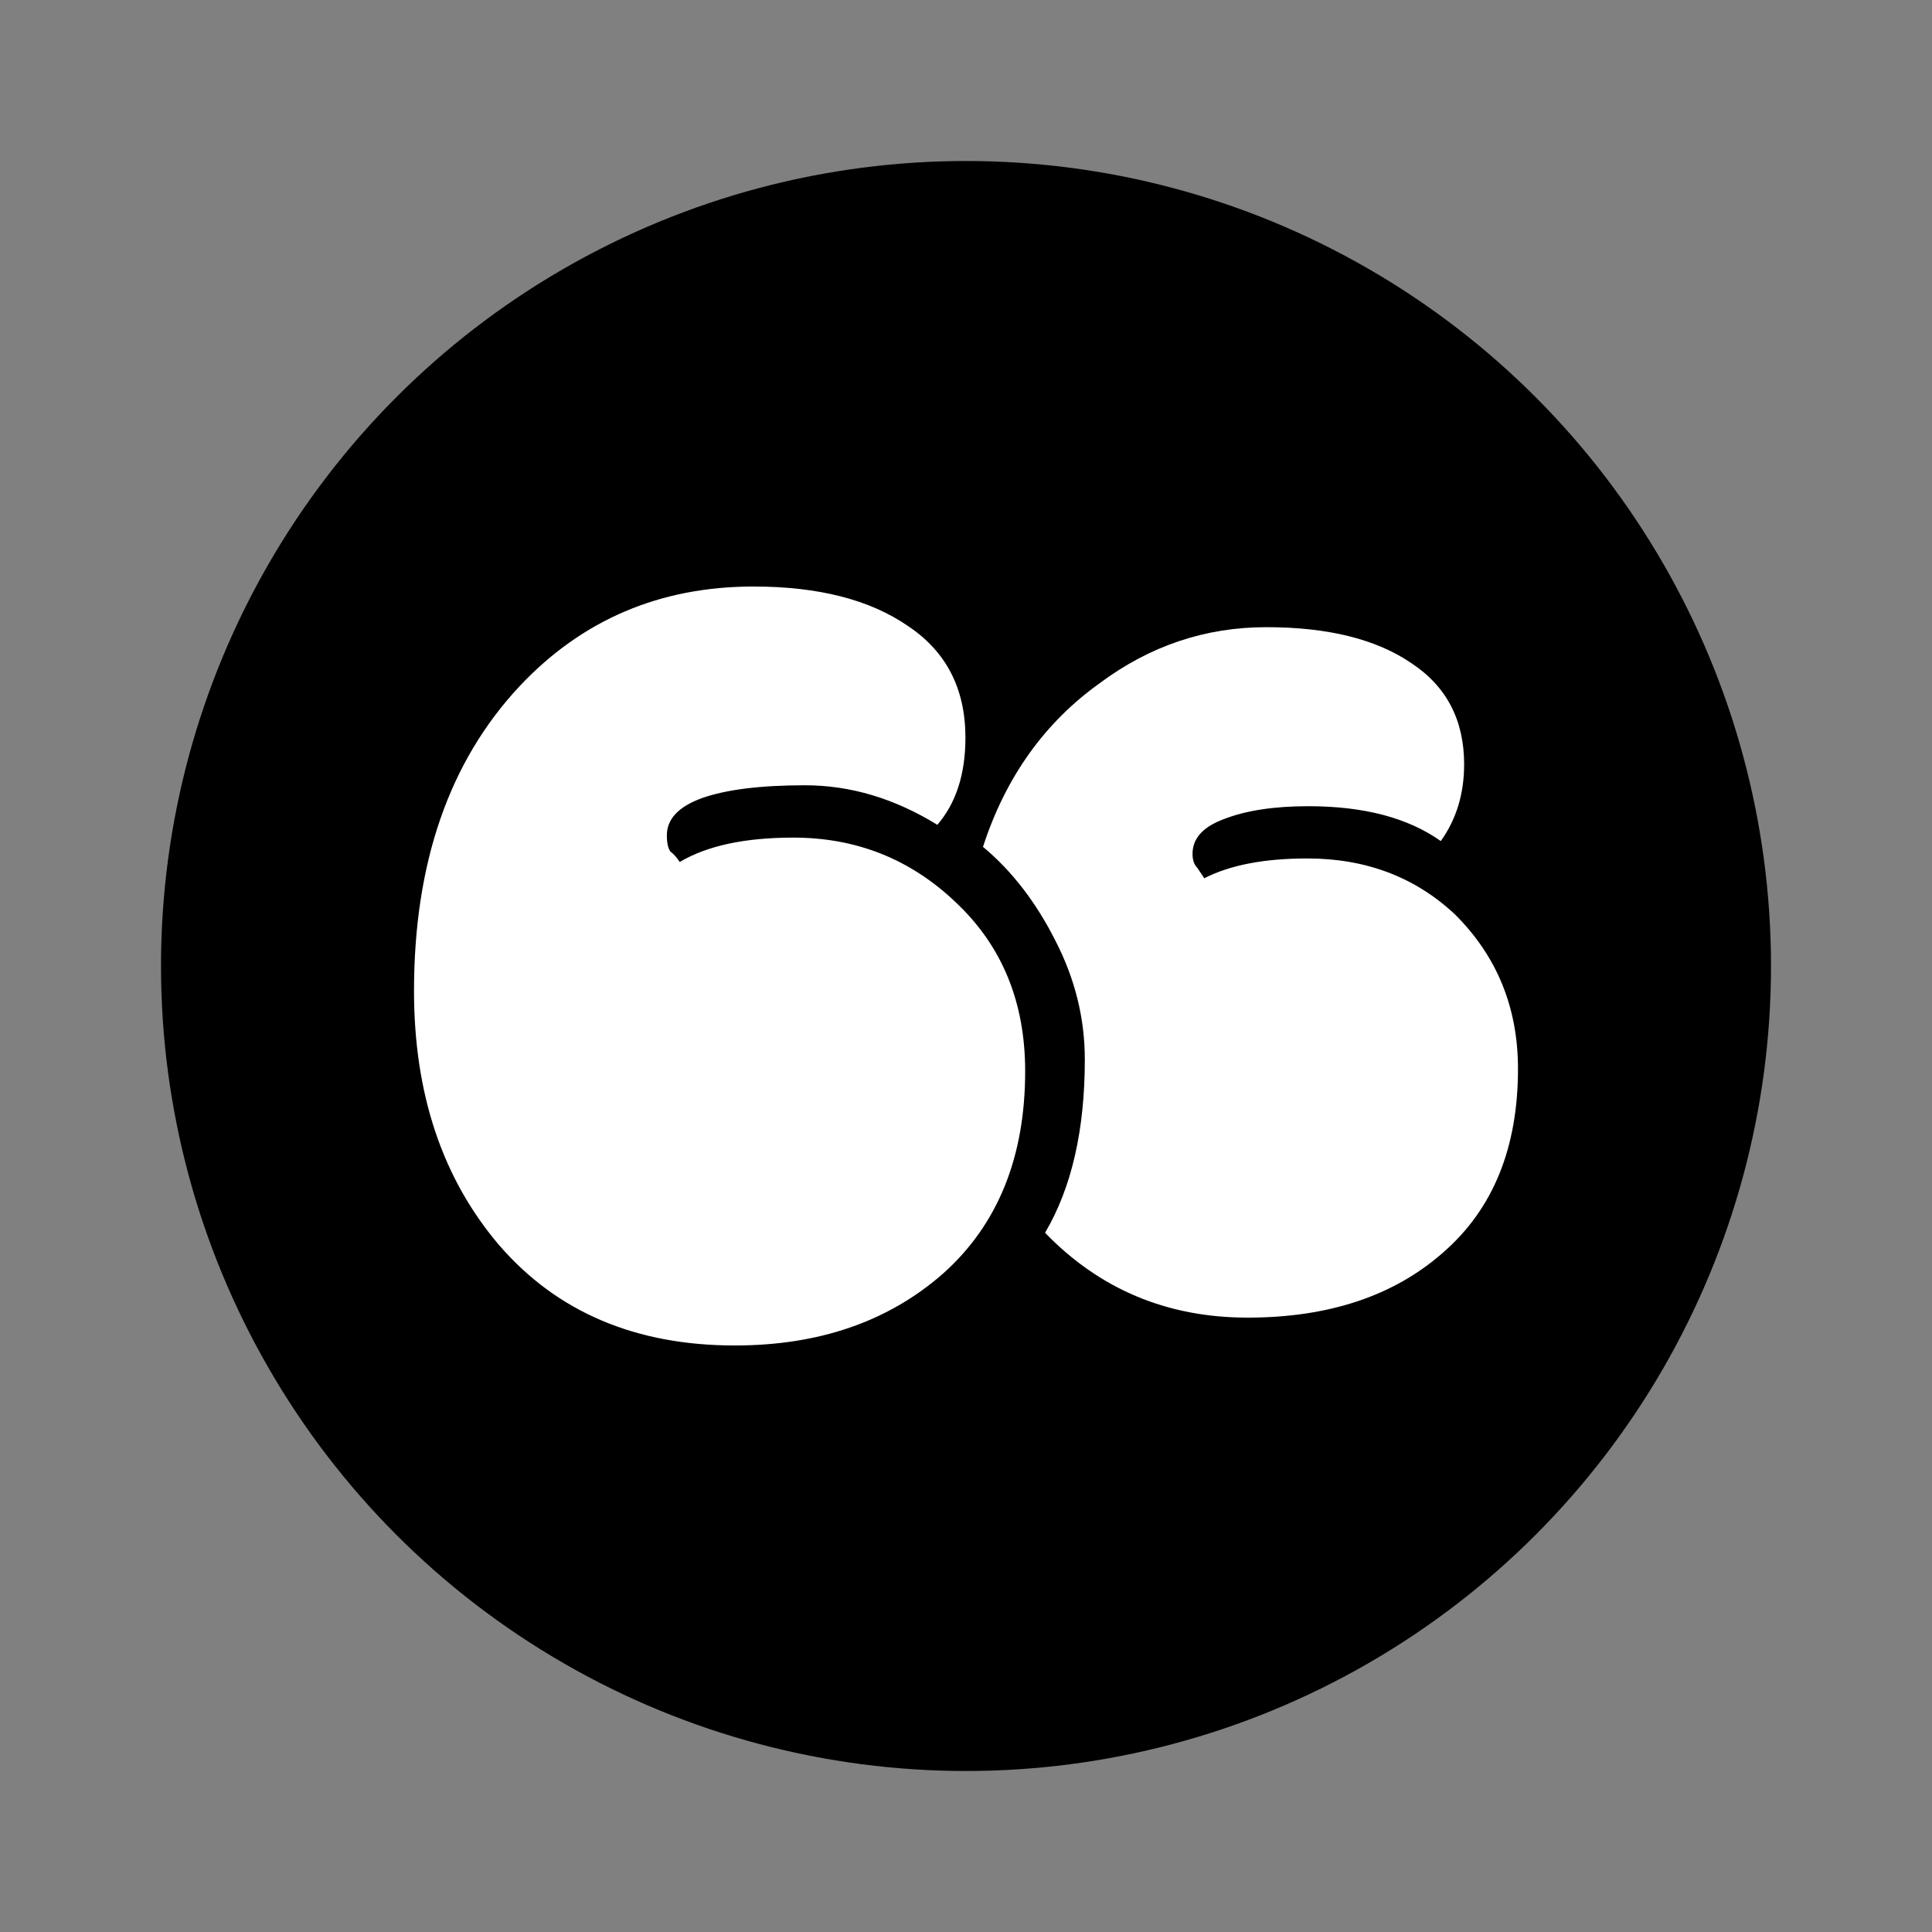 <svg width="24" height="24" viewBox="0 0 24 24" fill="none" xmlns="http://www.w3.org/2000/svg">
<rect x="0" y="0" width="24" height="24" fill="#808080" stroke="none"/>
<circle cx="12" cy="12" r="10" fill="black"/>
<path d="M14.814 10.607C14.814 10.684 14.834 10.741 14.873 10.78L14.96 10.91C15.28 10.746 15.706 10.664 16.24 10.664C16.967 10.664 17.578 10.895 18.072 11.357C18.596 11.877 18.857 12.517 18.857 13.278C18.857 14.26 18.547 15.02 17.927 15.559C17.316 16.098 16.506 16.368 15.498 16.368C14.499 16.368 13.661 16.016 12.982 15.314C13.312 14.755 13.476 14.038 13.476 13.162C13.476 12.652 13.355 12.161 13.113 11.69C12.87 11.208 12.57 10.818 12.211 10.52C12.492 9.654 12.977 8.975 13.665 8.484C14.286 8.022 14.974 7.791 15.731 7.791C16.497 7.791 17.098 7.94 17.534 8.239C17.97 8.527 18.188 8.946 18.188 9.495C18.188 9.861 18.091 10.178 17.898 10.448C17.49 10.159 16.942 10.015 16.254 10.015C15.828 10.015 15.479 10.068 15.207 10.174C14.945 10.27 14.814 10.414 14.814 10.607ZM8.284 10.376C8.284 10.472 8.299 10.539 8.328 10.578C8.367 10.607 8.406 10.65 8.444 10.708C8.784 10.506 9.254 10.405 9.855 10.405C10.64 10.405 11.314 10.674 11.877 11.213C12.449 11.752 12.735 12.45 12.735 13.307C12.735 14.375 12.395 15.213 11.717 15.819C11.038 16.416 10.175 16.714 9.128 16.714C7.897 16.714 6.922 16.3 6.205 15.473C5.497 14.645 5.143 13.591 5.143 12.31C5.143 10.722 5.579 9.461 6.452 8.527C7.228 7.7 8.197 7.286 9.361 7.286C10.165 7.286 10.805 7.449 11.28 7.777C11.755 8.094 11.993 8.556 11.993 9.163C11.993 9.615 11.877 9.976 11.644 10.246C11.111 9.918 10.563 9.755 10.001 9.755C9.448 9.755 9.021 9.808 8.721 9.914C8.43 10.02 8.284 10.174 8.284 10.376Z" fill="white"/>
</svg>
